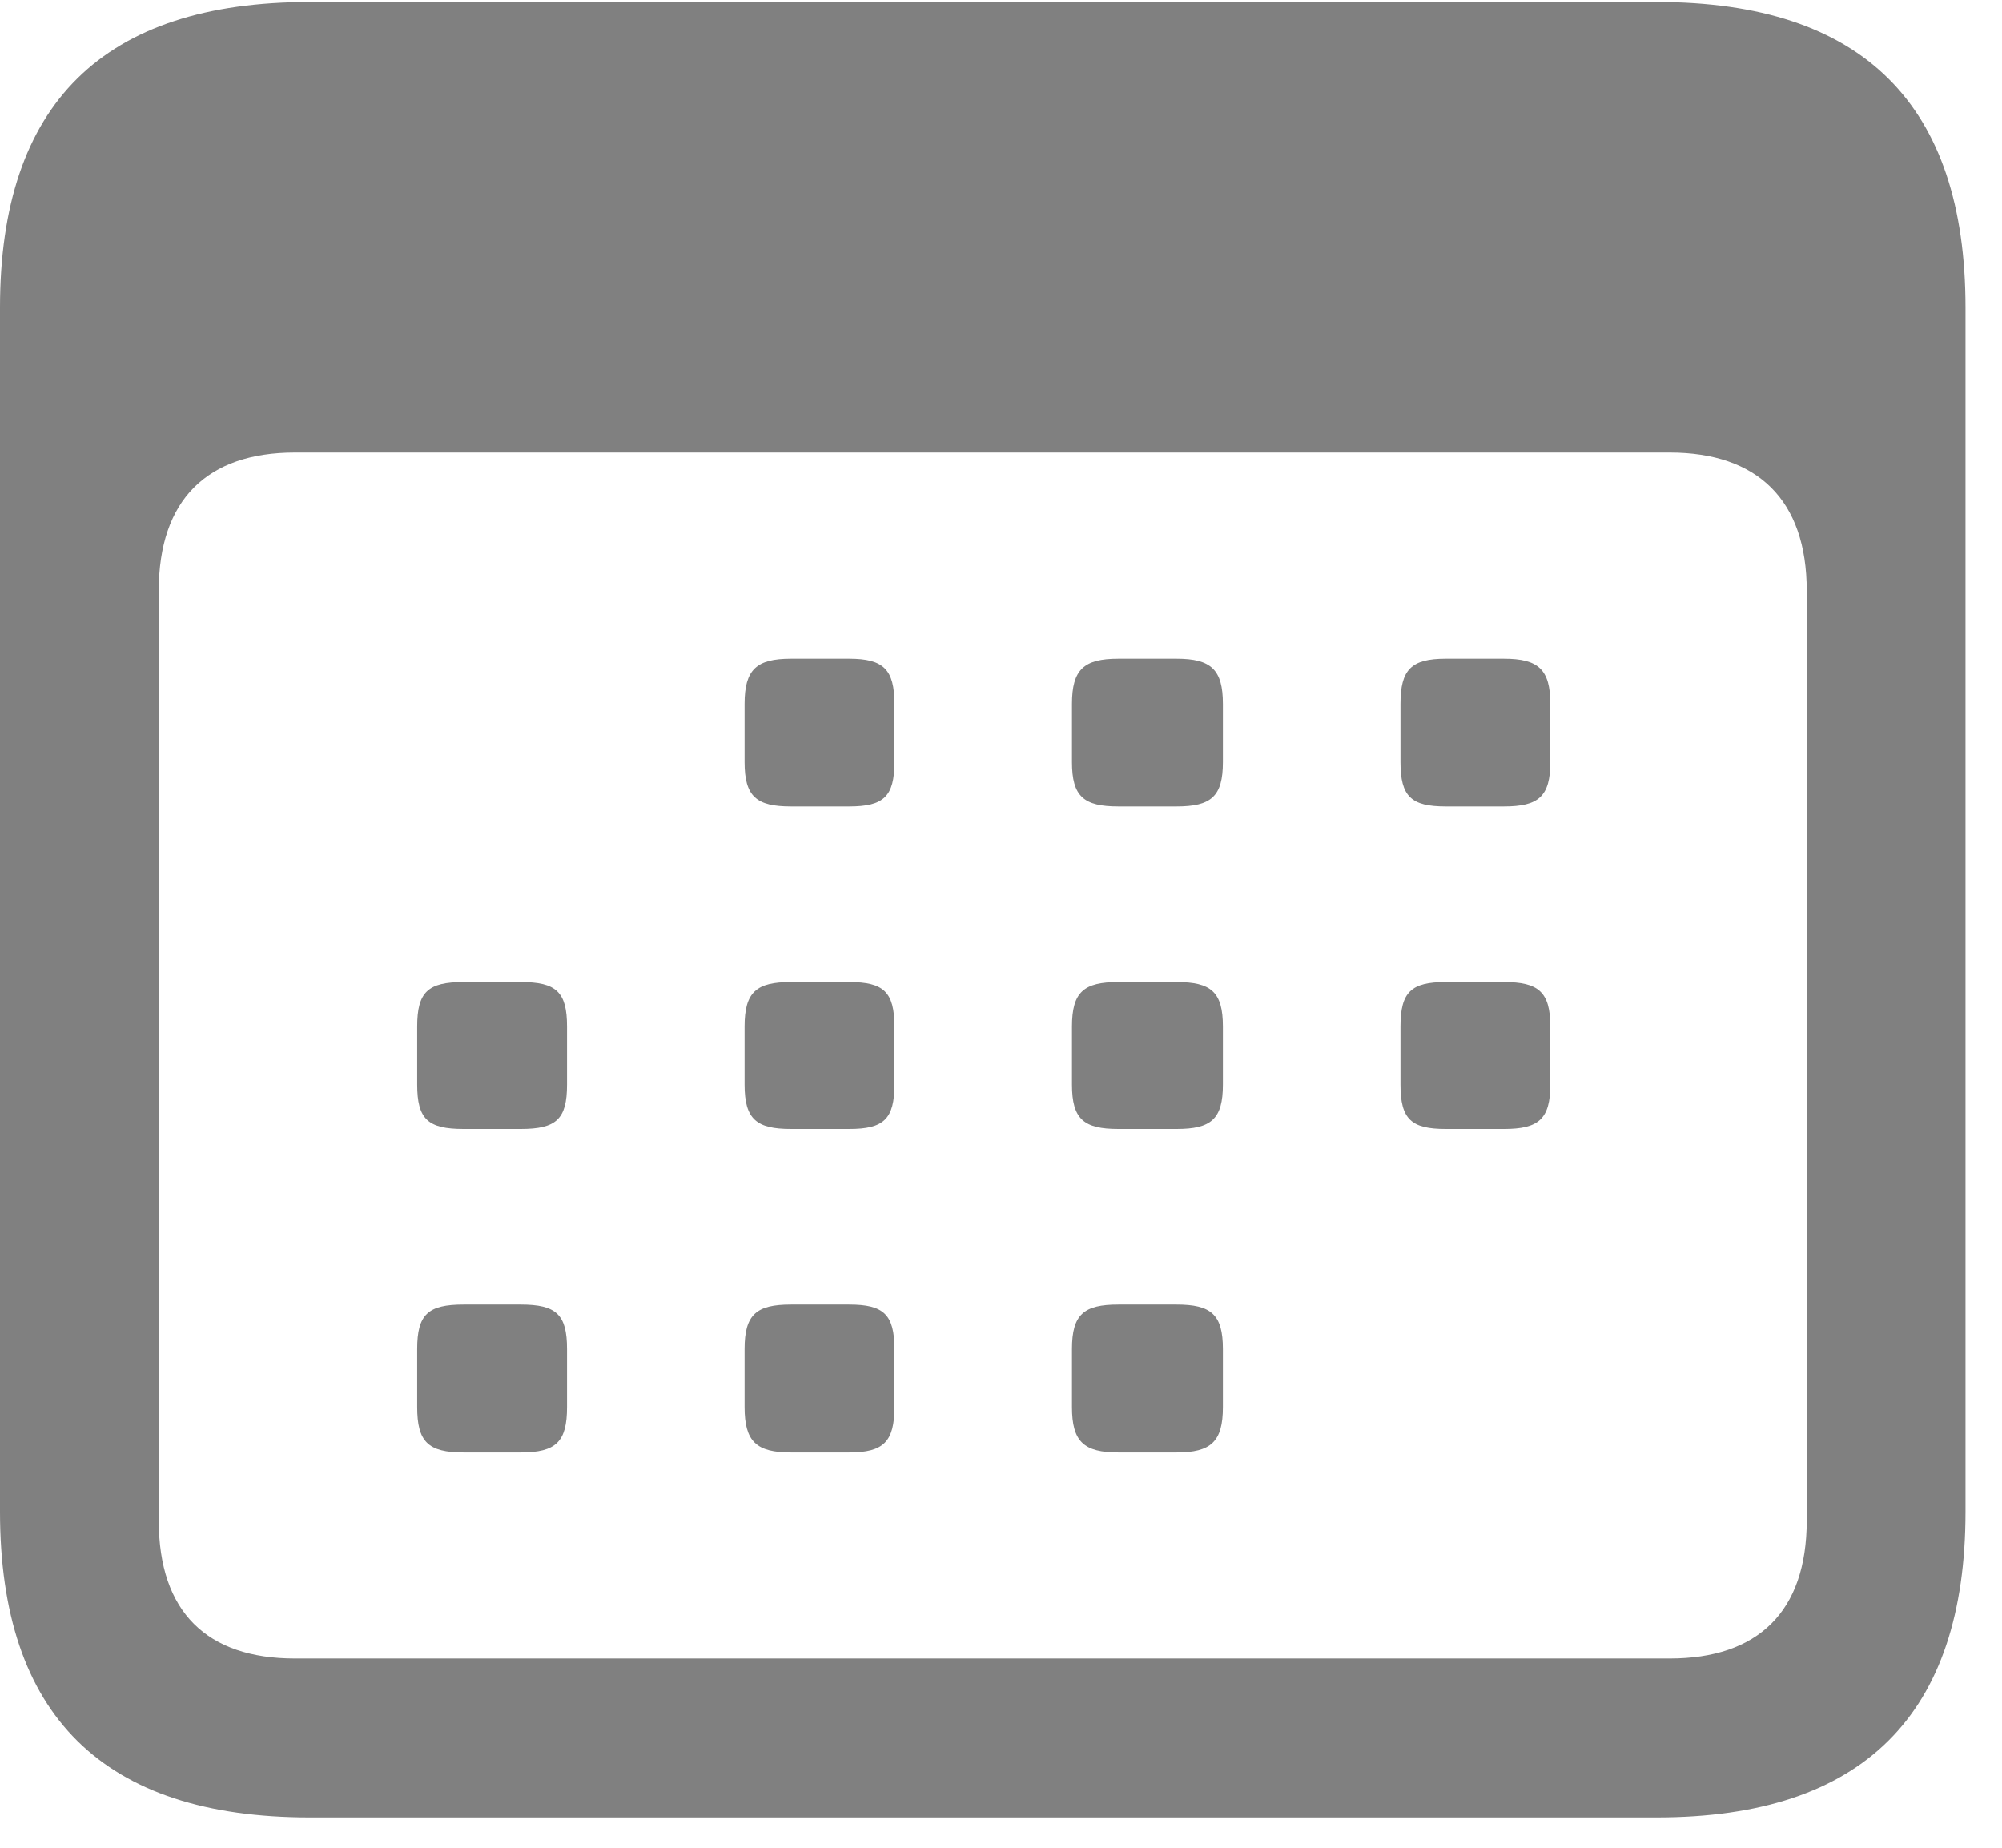 <svg width="13" height="12" viewBox="0 0 13 12" fill="none" xmlns="http://www.w3.org/2000/svg">
<g clip-path="url(#clip0_167_2853)">
<path d="M2.011 11.803H10.759C12.097 11.803 12.763 11.136 12.763 9.817V1.998C12.763 0.679 12.097 0.013 10.759 0.013H2.011C0.672 0.013 0 0.672 0 1.998V9.817C0 11.143 0.672 11.803 2.011 11.803ZM1.915 10.771C1.345 10.771 1.031 10.47 1.031 9.875V3.836C1.031 3.247 1.345 2.939 1.915 2.939H10.842C11.412 2.939 11.732 3.247 11.732 3.836V9.875C11.732 10.47 11.412 10.771 10.842 10.771H1.915ZM5.136 5.238H5.514C5.738 5.238 5.808 5.174 5.808 4.95V4.572C5.808 4.348 5.738 4.278 5.514 4.278H5.136C4.912 4.278 4.835 4.348 4.835 4.572V4.95C4.835 5.174 4.912 5.238 5.136 5.238ZM7.262 5.238H7.64C7.864 5.238 7.941 5.174 7.941 4.95V4.572C7.941 4.348 7.864 4.278 7.64 4.278H7.262C7.038 4.278 6.961 4.348 6.961 4.572V4.95C6.961 5.174 7.038 5.238 7.262 5.238ZM9.388 5.238H9.766C9.99 5.238 10.067 5.174 10.067 4.95V4.572C10.067 4.348 9.99 4.278 9.766 4.278H9.388C9.164 4.278 9.094 4.348 9.094 4.572V4.95C9.094 5.174 9.164 5.238 9.388 5.238ZM3.01 7.332H3.381C3.612 7.332 3.682 7.269 3.682 7.044V6.667C3.682 6.442 3.612 6.378 3.381 6.378H3.01C2.779 6.378 2.709 6.442 2.709 6.667V7.044C2.709 7.269 2.779 7.332 3.01 7.332ZM5.136 7.332H5.514C5.738 7.332 5.808 7.269 5.808 7.044V6.667C5.808 6.442 5.738 6.378 5.514 6.378H5.136C4.912 6.378 4.835 6.442 4.835 6.667V7.044C4.835 7.269 4.912 7.332 5.136 7.332ZM7.262 7.332H7.64C7.864 7.332 7.941 7.269 7.941 7.044V6.667C7.941 6.442 7.864 6.378 7.64 6.378H7.262C7.038 6.378 6.961 6.442 6.961 6.667V7.044C6.961 7.269 7.038 7.332 7.262 7.332ZM9.388 7.332H9.766C9.99 7.332 10.067 7.269 10.067 7.044V6.667C10.067 6.442 9.99 6.378 9.766 6.378H9.388C9.164 6.378 9.094 6.442 9.094 6.667V7.044C9.094 7.269 9.164 7.332 9.388 7.332ZM3.01 9.433H3.381C3.612 9.433 3.682 9.363 3.682 9.138V8.761C3.682 8.536 3.612 8.472 3.381 8.472H3.01C2.779 8.472 2.709 8.536 2.709 8.761V9.138C2.709 9.363 2.779 9.433 3.01 9.433ZM5.136 9.433H5.514C5.738 9.433 5.808 9.363 5.808 9.138V8.761C5.808 8.536 5.738 8.472 5.514 8.472H5.136C4.912 8.472 4.835 8.536 4.835 8.761V9.138C4.835 9.363 4.912 9.433 5.136 9.433ZM7.262 9.433H7.64C7.864 9.433 7.941 9.363 7.941 9.138V8.761C7.941 8.536 7.864 8.472 7.64 8.472H7.262C7.038 8.472 6.961 8.536 6.961 8.761V9.138C6.961 9.363 7.038 9.433 7.262 9.433Z" fill="#808080"/>
</g>
<defs>
<clipPath id="clip0_167_2853">
<rect width="13" height="11.802" fill="white"/>
</clipPath>
</defs>
</svg>
